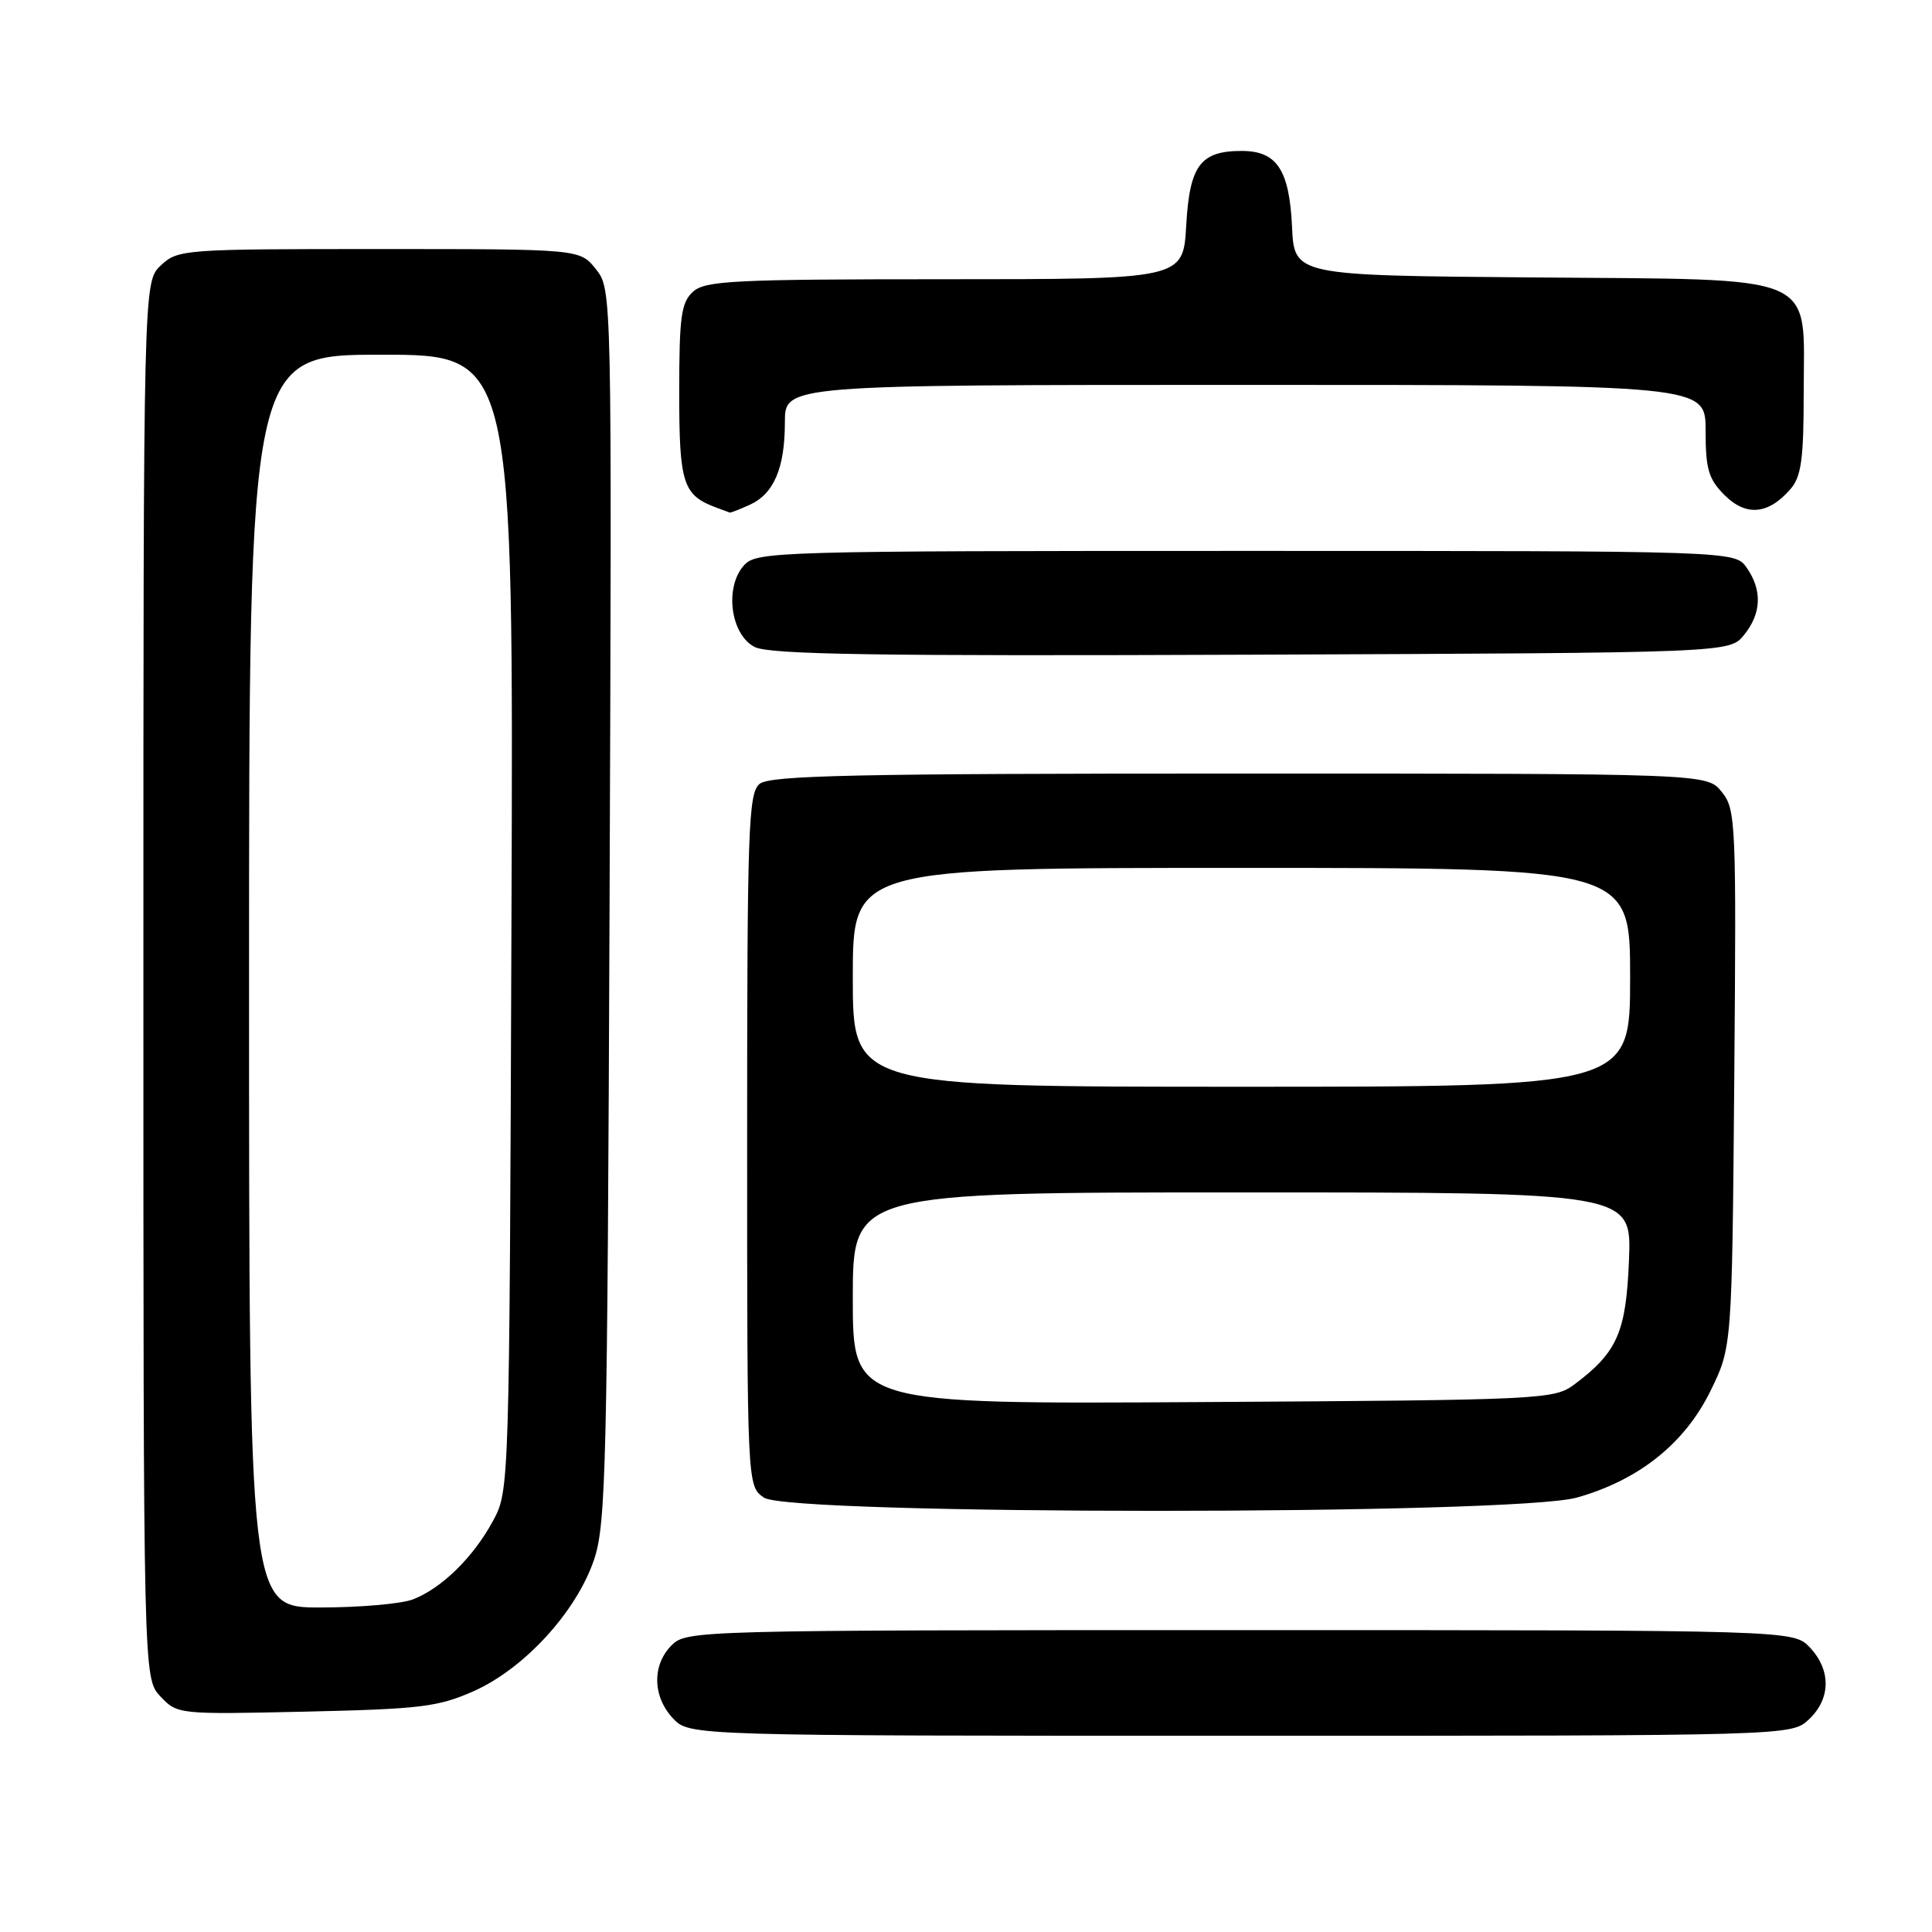 <?xml version="1.0" encoding="UTF-8" standalone="no"?>
<!DOCTYPE svg PUBLIC "-//W3C//DTD SVG 1.1//EN" "http://www.w3.org/Graphics/SVG/1.1/DTD/svg11.dtd" >
<svg xmlns="http://www.w3.org/2000/svg" xmlns:xlink="http://www.w3.org/1999/xlink" version="1.1" viewBox="0 0 256 256">
 <g >
 <path fill="currentColor"
d=" M 239.69 227.83 C 242.59 225.10 242.65 221.32 239.83 218.31 C 237.65 216.00 237.65 216.00 164.33 216.00 C 92.33 216.00 90.96 216.04 89.00 218.00 C 86.38 220.62 86.46 224.79 89.17 227.69 C 91.35 230.00 91.35 230.00 164.36 230.00 C 237.37 230.00 237.37 230.00 239.69 227.83 Z  M 62.78 224.08 C 69.49 221.09 76.39 213.55 78.72 206.65 C 80.30 201.96 80.48 194.26 80.77 119.93 C 81.08 38.37 81.08 38.37 78.97 35.68 C 76.85 33.00 76.85 33.00 50.24 33.00 C 24.29 33.00 23.57 33.05 21.31 35.17 C 19.00 37.35 19.00 37.35 19.00 129.86 C 19.00 222.37 19.00 222.37 21.25 224.78 C 23.49 227.16 23.61 227.18 40.50 226.80 C 55.69 226.46 58.06 226.18 62.78 224.08 Z  M 208.93 198.44 C 217.14 196.13 223.22 191.29 226.64 184.32 C 229.50 178.50 229.50 178.50 229.80 142.92 C 230.08 108.84 230.01 107.23 228.13 104.92 C 226.18 102.50 226.18 102.50 164.24 102.50 C 113.22 102.50 102.02 102.74 100.65 103.87 C 99.16 105.11 99.00 109.67 99.00 151.07 C 99.00 196.89 99.00 196.89 101.22 198.44 C 104.56 200.78 200.60 200.78 208.93 198.44 Z  M 231.09 84.14 C 233.41 81.28 233.53 78.20 231.44 75.22 C 229.89 73.00 229.89 73.00 165.10 73.00 C 102.69 73.00 100.25 73.07 98.59 74.90 C 95.97 77.80 96.79 84.09 100.00 85.73 C 101.96 86.73 116.11 86.95 165.84 86.75 C 229.18 86.50 229.18 86.50 231.09 84.14 Z  M 99.34 66.89 C 102.55 65.43 104.00 62.02 104.00 55.95 C 104.00 51.00 104.00 51.00 165.00 51.00 C 226.00 51.00 226.00 51.00 226.00 57.05 C 226.00 62.17 226.38 63.47 228.52 65.61 C 231.37 68.46 234.33 68.18 237.25 64.80 C 238.68 63.15 239.00 60.83 239.00 52.06 C 239.00 35.97 241.65 37.09 202.95 36.76 C 171.50 36.50 171.50 36.50 171.20 30.02 C 170.84 22.49 169.19 20.00 164.54 20.00 C 159.05 20.00 157.63 21.91 157.18 29.89 C 156.77 37.00 156.77 37.00 125.22 37.00 C 97.25 37.00 93.45 37.19 91.83 38.65 C 90.26 40.08 90.00 41.94 90.00 52.00 C 90.00 64.15 90.48 65.63 95.00 67.29 C 95.83 67.59 96.59 67.88 96.70 67.92 C 96.81 67.96 98.00 67.50 99.34 66.89 Z  M 33.00 130.00 C 33.00 47.00 33.00 47.00 50.52 47.00 C 68.05 47.00 68.05 47.00 67.77 122.25 C 67.50 197.18 67.49 197.52 65.34 201.50 C 62.73 206.35 58.48 210.50 54.68 211.94 C 53.14 212.52 47.62 213.00 42.43 213.00 C 33.00 213.00 33.00 213.00 33.00 130.00 Z  M 113.00 172.03 C 113.00 158.00 113.00 158.00 164.60 158.00 C 216.20 158.00 216.20 158.00 215.85 166.93 C 215.47 176.53 214.31 179.18 208.62 183.44 C 205.93 185.44 204.53 185.51 159.43 185.78 C 113.00 186.06 113.00 186.06 113.00 172.03 Z  M 113.00 129.50 C 113.00 115.00 113.00 115.00 164.50 115.00 C 216.00 115.00 216.00 115.00 216.00 129.50 C 216.00 144.00 216.00 144.00 164.50 144.00 C 113.00 144.00 113.00 144.00 113.00 129.50 Z "/>
</g>
</svg>